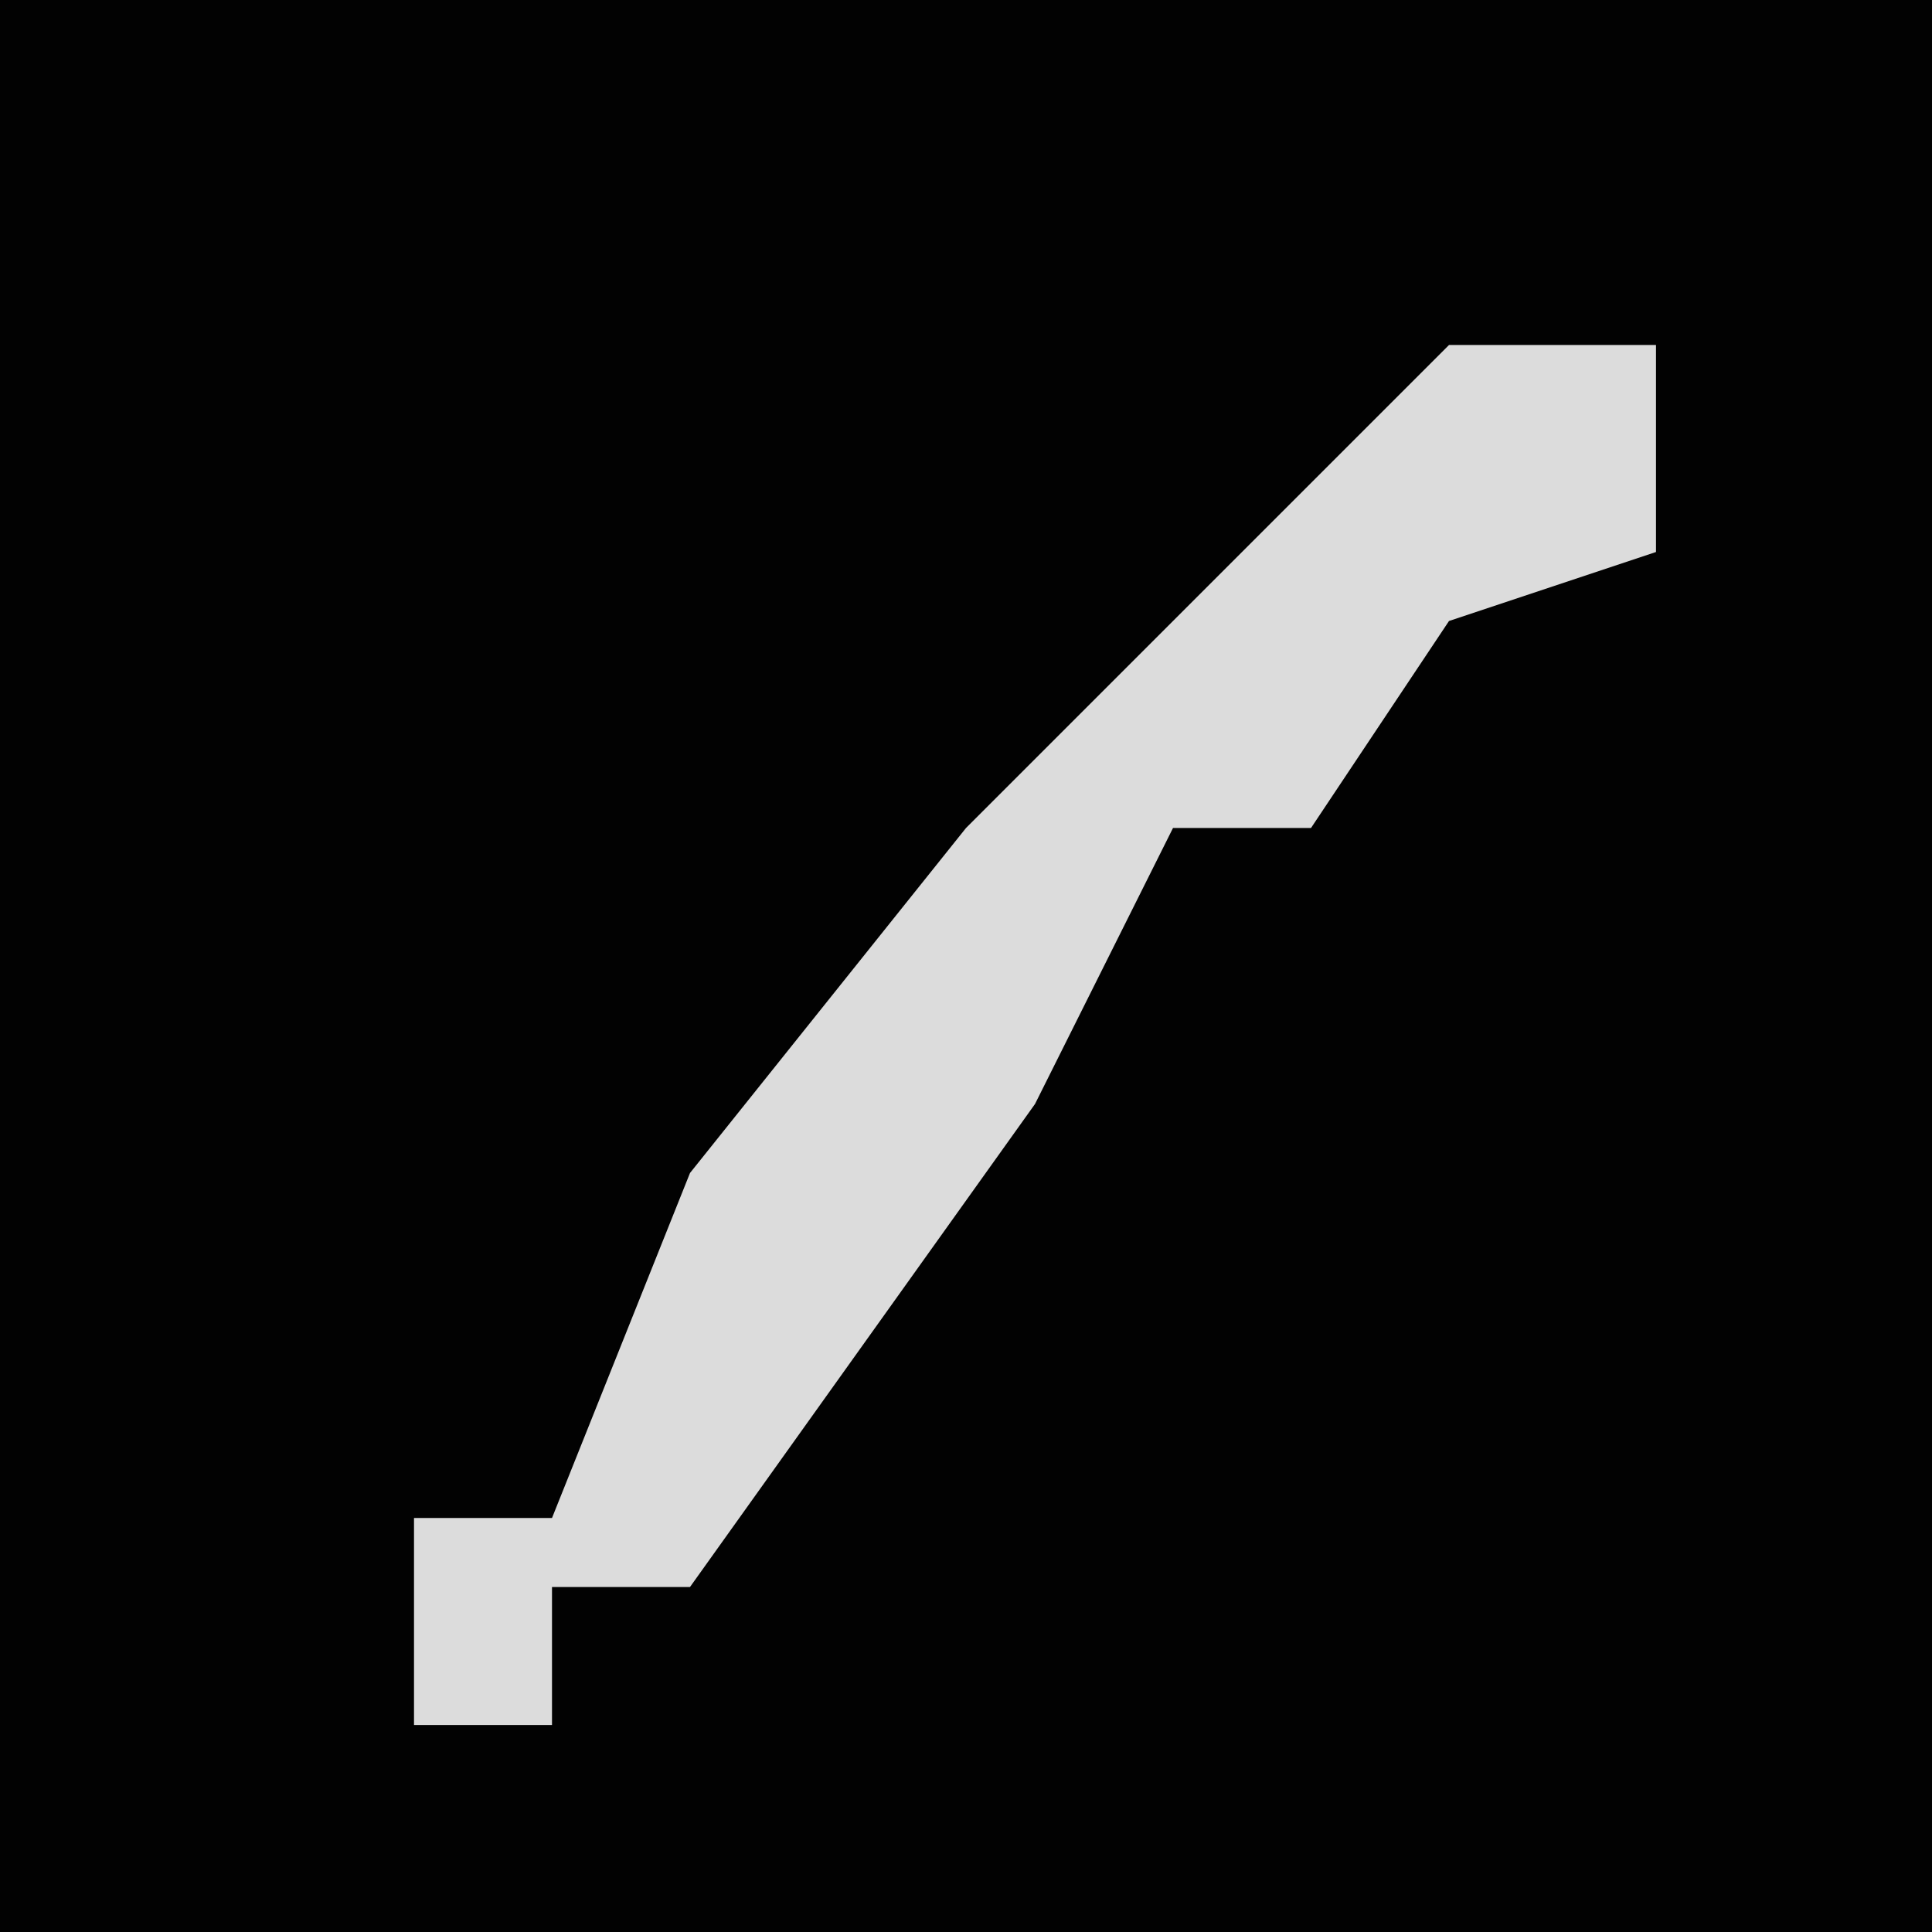 <?xml version="1.0" encoding="UTF-8"?>
<svg version="1.1" xmlns="http://www.w3.org/2000/svg" width="28" height="28">
<path d="M0,0 L28,0 L28,28 L0,28 Z " fill="#020202" transform="translate(0,0)"/>
<path d="M0,0 L3,0 L3,3 L0,4 L-2,7 L-4,7 L-6,11 L-11,18 L-13,18 L-13,20 L-15,20 L-15,17 L-13,17 L-11,12 L-7,7 L-2,2 Z " fill="#DCDCDC" transform="translate(21,5)"/>
</svg>
